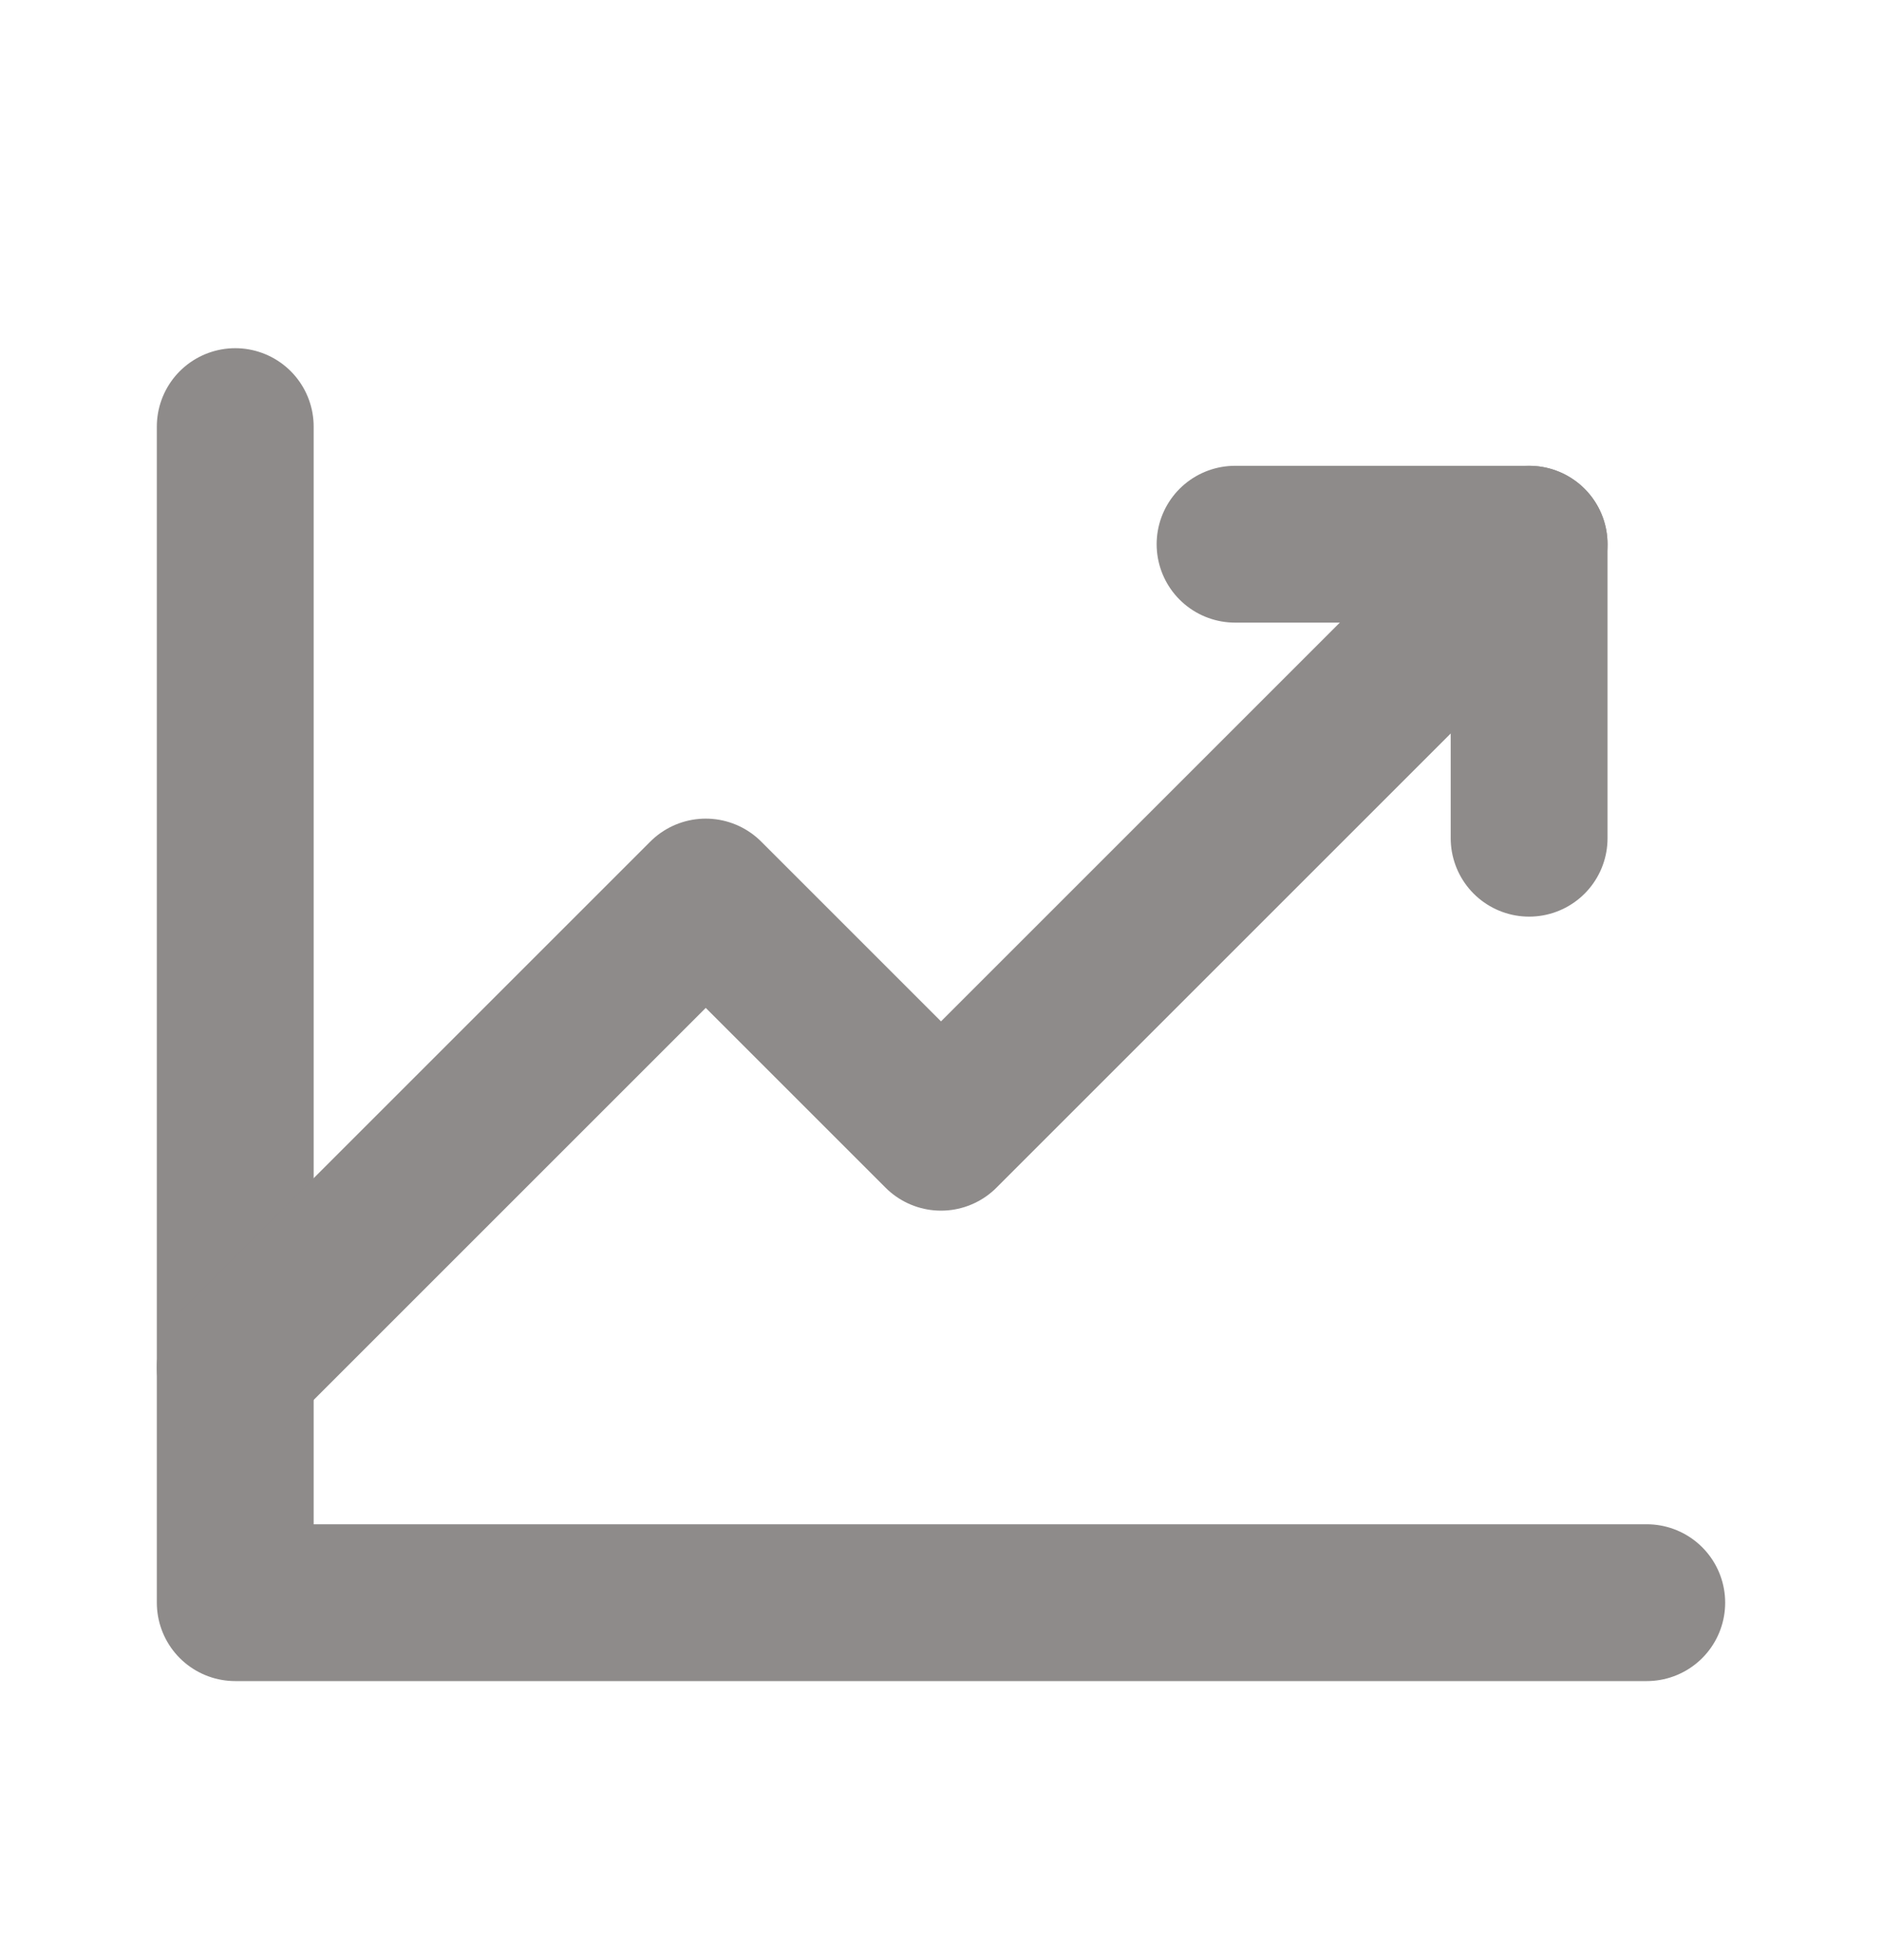 <svg width="24" height="25" viewBox="0 0 24 25" fill="none" xmlns="http://www.w3.org/2000/svg">
<path d="M21 20.441H3V5.441" stroke="#8E8B8A" stroke-width="2" stroke-linecap="round" stroke-linejoin="round"/>
<path d="M19.5 6.941L12 14.441L9 11.441L3 17.441" stroke="#8E8B8A" stroke-width="2" stroke-linecap="round" stroke-linejoin="round"/>
<path d="M19.5 10.691V6.941H15.75" stroke="#8E8B8A" stroke-width="2" stroke-linecap="round" stroke-linejoin="round"/>
</svg>
